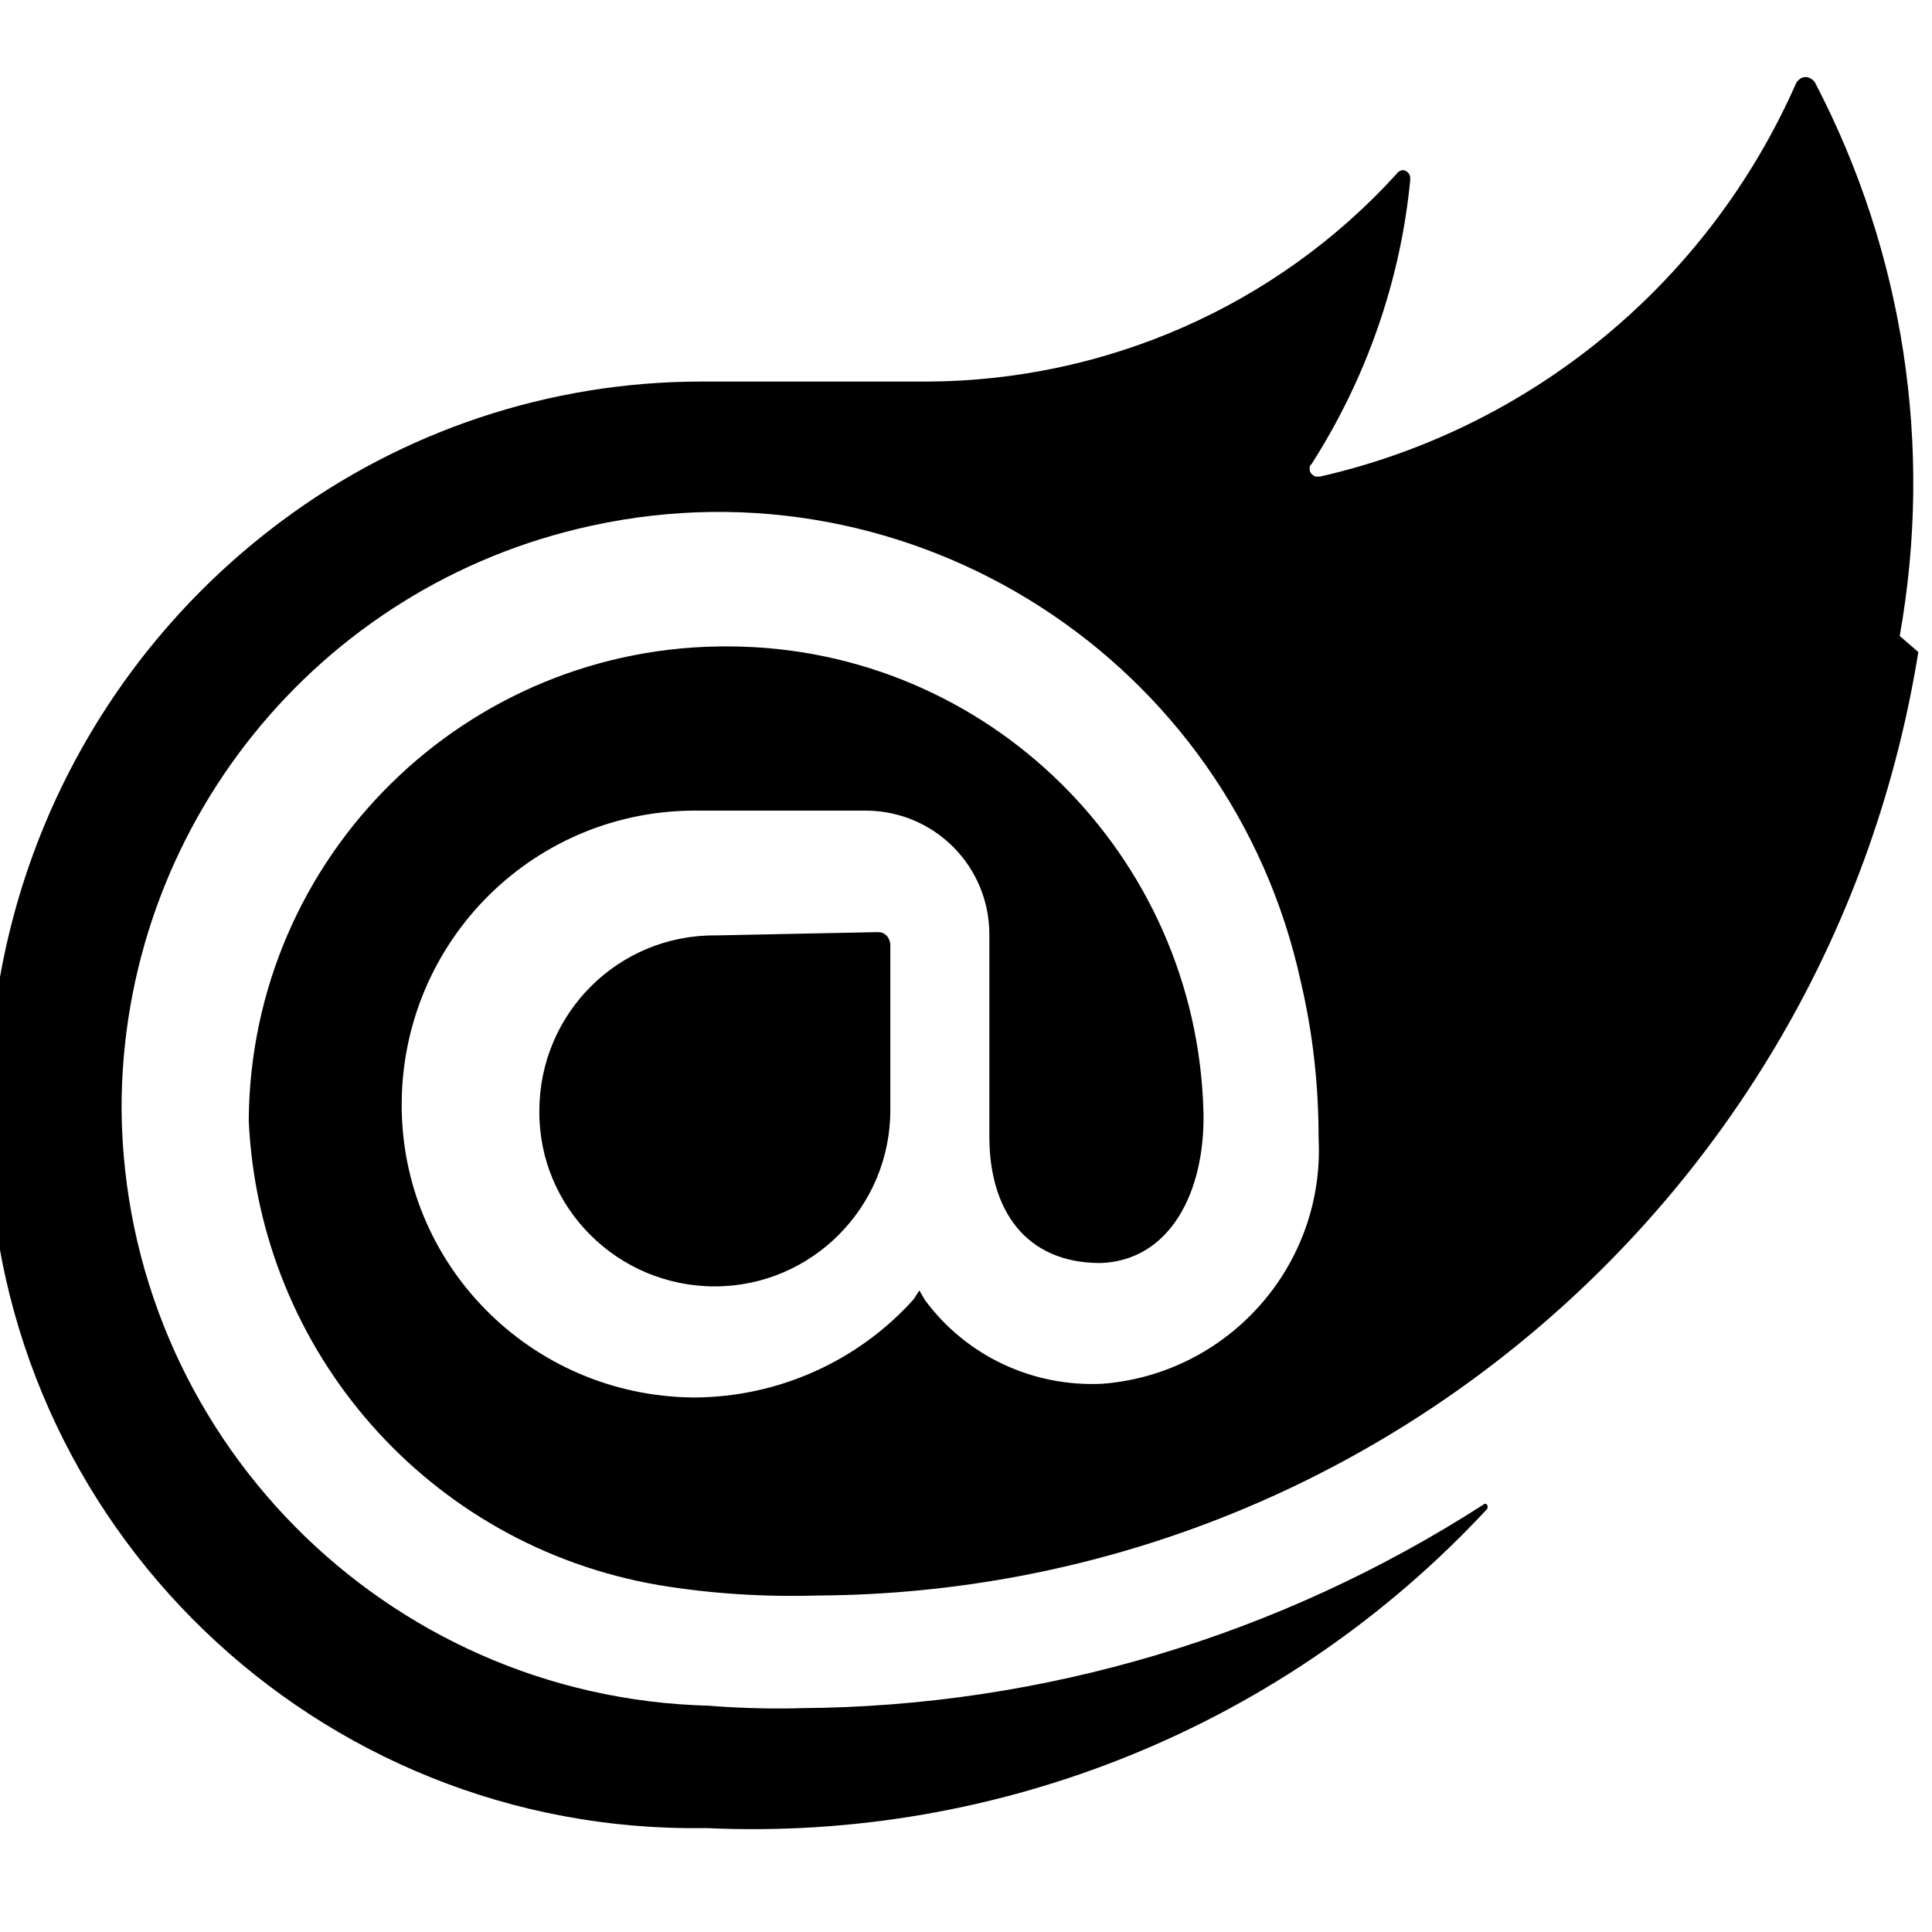 <svg viewBox="0 0 24 24" xmlns="http://www.w3.org/2000/svg"><path d="M23.83 8.1v0c-1.08 6.71-6.85 11.67-13.65 11.72h0c-.67.02-1.34-.02-2-.13v0c-2.85-.49-4.96-2.89-5.09-5.77h0c.02-3.28 2.7-5.92 5.98-5.89 3.2.02 5.8 2.59 5.88 5.79 .02.98-.41 1.84-1.28 1.87 -.94 0-1.38-.67-1.38-1.57v-2.51 0c0-.85-.68-1.53-1.52-1.54h-2.1v0c-2.02-.02-3.66 1.6-3.68 3.62 -.02 2.01 1.6 3.65 3.62 3.67 1.04 0 2.04-.44 2.74-1.22l.07-.11 .07.12v0c.51.69 1.33 1.08 2.2 1.04v0c1.57-.12 2.77-1.47 2.69-3.05v0c0-.66-.07-1.3-.22-1.94h0c-.87-4-4.82-6.54-8.81-5.67 -3.42.74-5.85 3.77-5.84 7.26l0-.001c.04 4.03 3.27 7.3 7.3 7.4 0 0 .54.05 1.16.03H9.96c3-.02 5.94-.9 8.47-2.53 .03-.03.07.02.04.06v0c-2.49 2.68-6.04 4.13-9.7 3.96h0c-4.83.08-8.82-3.76-8.91-8.59 -.01-.13-.01-.26 0-.39H-.14c0-2.86 1.34-5.54 3.63-7.25v0C5 5.35 6.83 4.74 8.71 4.74h2.81 -.001c2.22-.01 4.34-.94 5.83-2.58h0c.01-.02.03-.03.05-.04v0c.04-.02.09.01.11.05v0c.01.02.01.04.01.06v0c-.12 1.26-.55 2.48-1.23 3.54v0c-.02.01-.02.03-.02.06v0c0 .04.03.07.07.09v0c.01 0 .04 0 .06 0V5.92c2.63-.6 4.82-2.41 5.91-4.88v0c.01-.03.03-.04.05-.06v0c.04-.03.1-.03.14 0V.98c.02.01.04.03.05.05V1.03c1.1 2.11 1.47 4.52 1.05 6.87ZM8.89 11.62v0c-1.21-.01-2.19.97-2.19 2.18 -.01 1.2.97 2.18 2.18 2.18 1.2 0 2.18-.98 2.18-2.19 0-.01 0-.01 0-.01v-2.05 -.001c-.01-.09-.07-.15-.15-.15Z"/></svg>